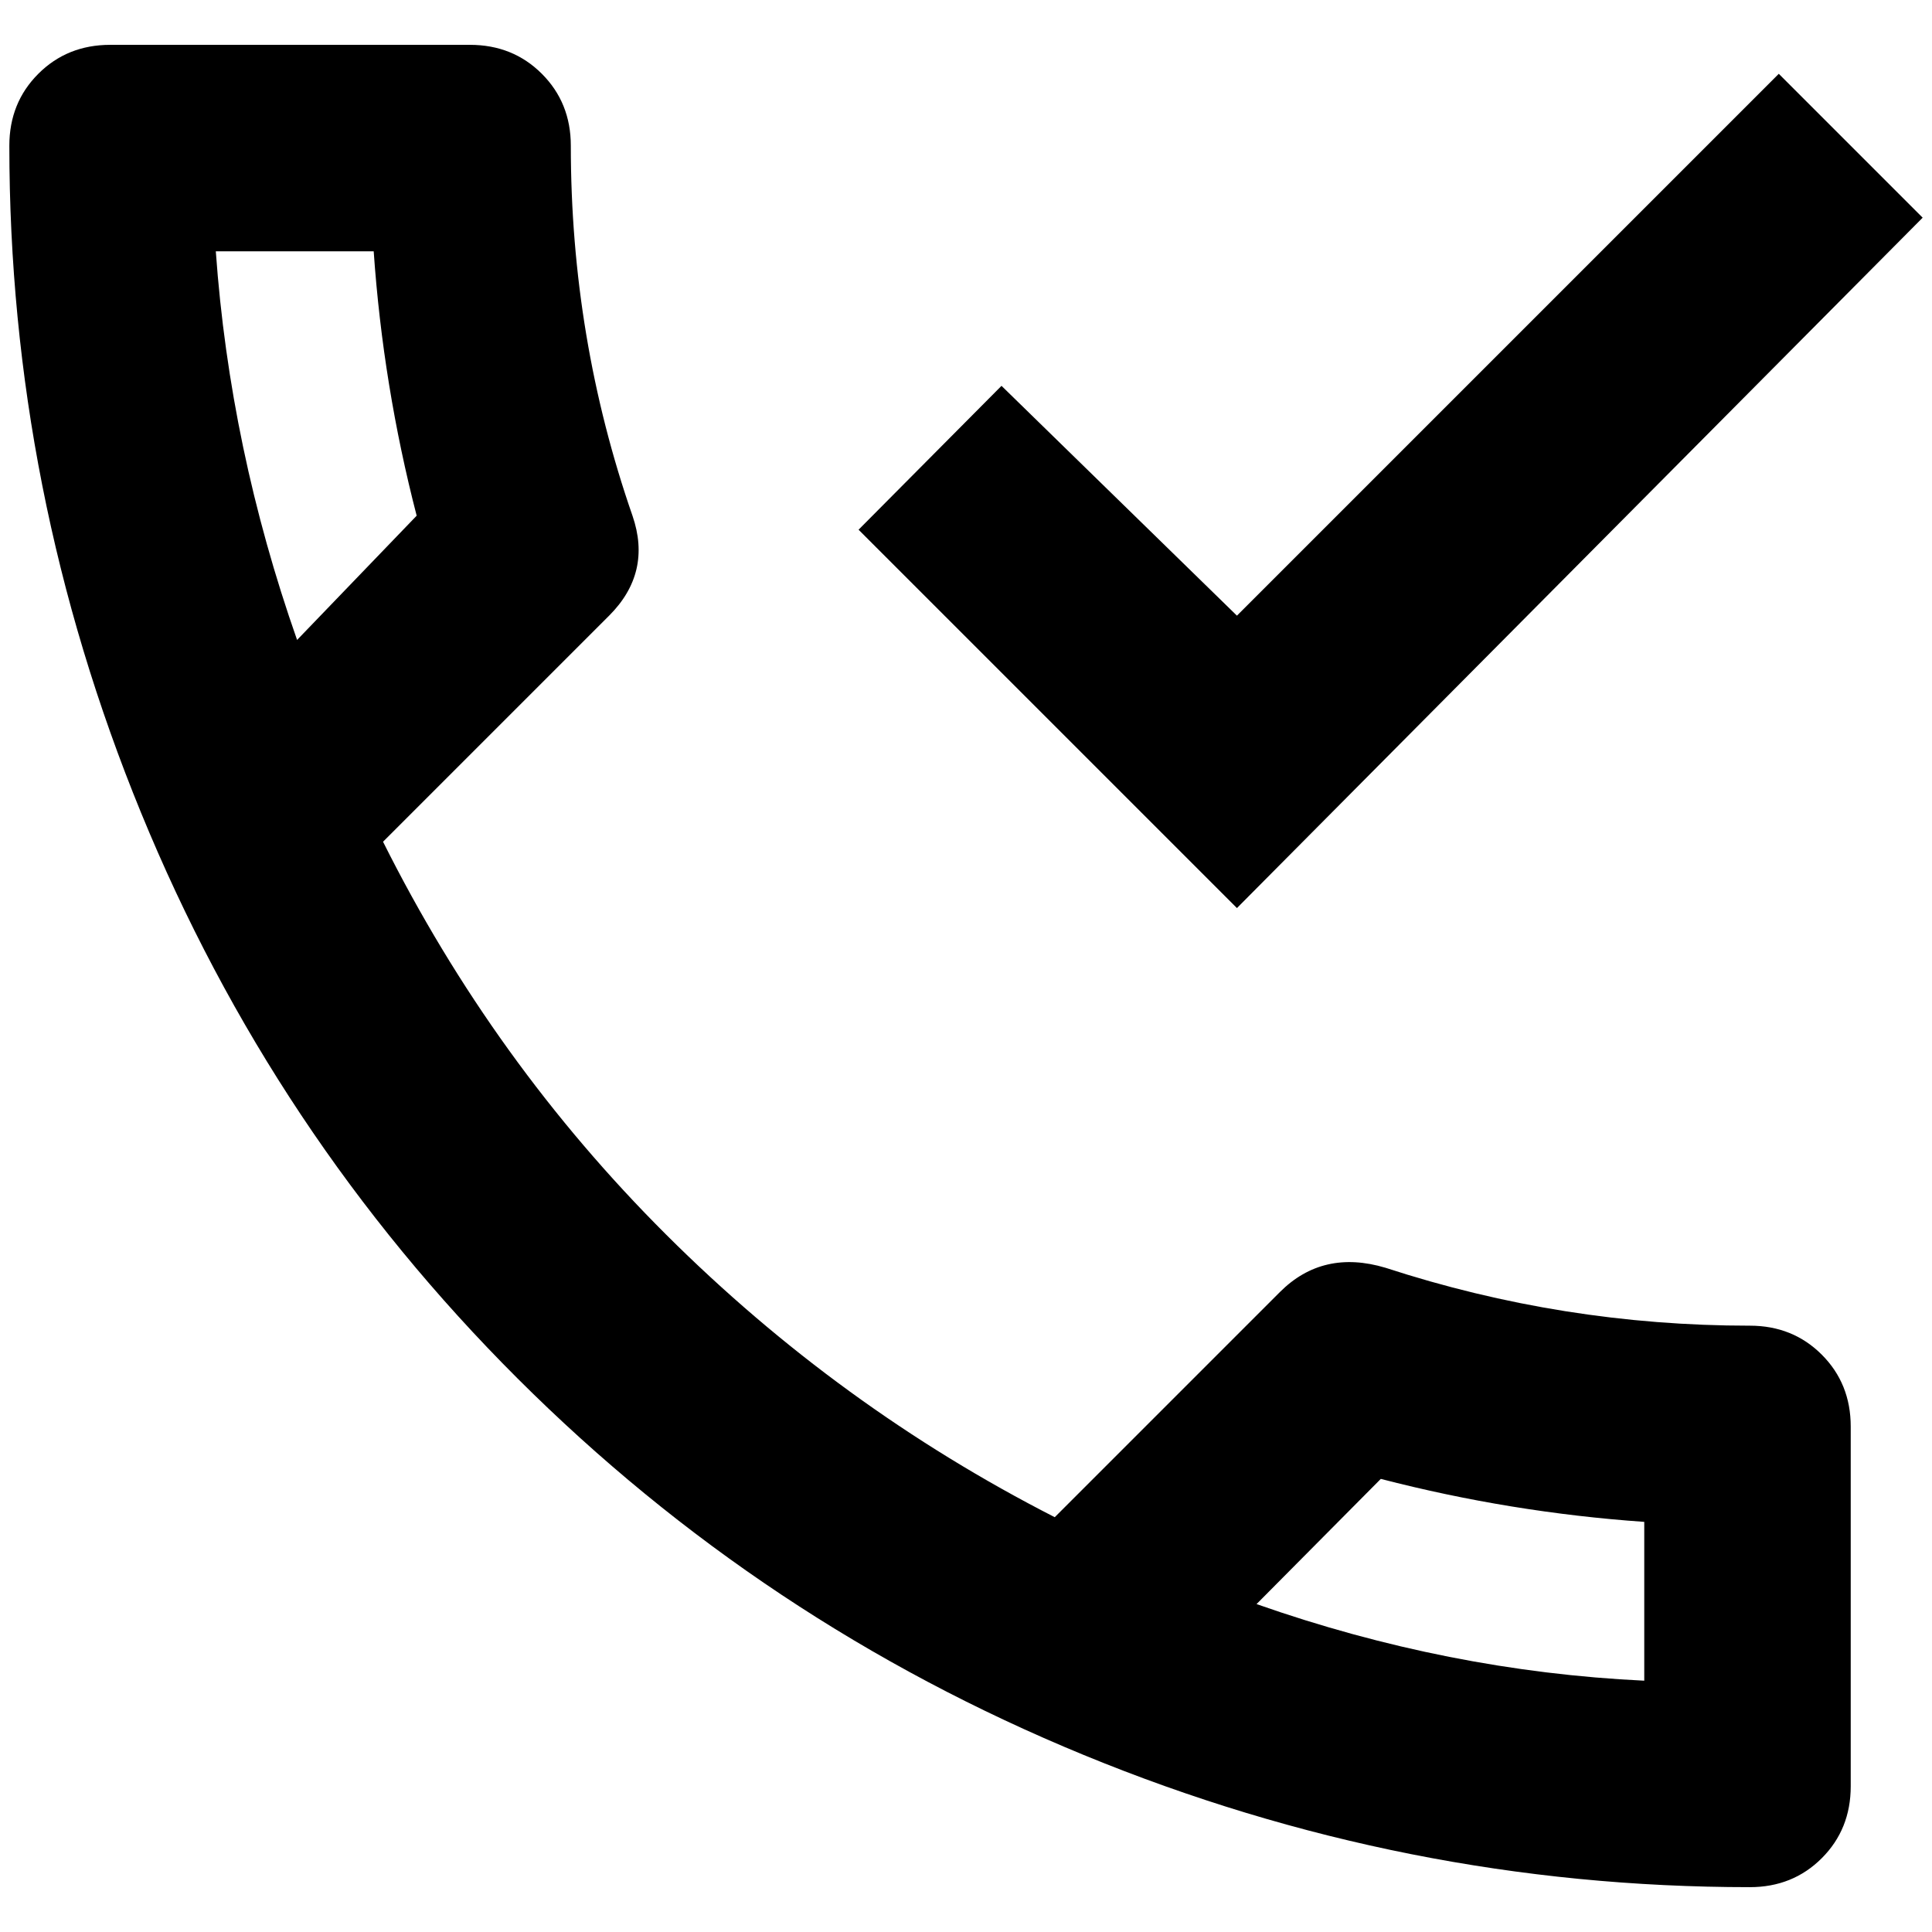 <?xml version="1.0" standalone="no"?>
<!DOCTYPE svg PUBLIC "-//W3C//DTD SVG 1.1//EN" "http://www.w3.org/Graphics/SVG/1.1/DTD/svg11.dtd" >
<svg xmlns="http://www.w3.org/2000/svg" xmlns:xlink="http://www.w3.org/1999/xlink" version="1.1" width="2048" height="2048" viewBox="-10 0 2068 2048">
   <path fill="currentColor"
d="M1863 1409q-200 0 -390 -62q-67 -20 -113 26l-241 241q-231 -118 -416 -302.5t-303 -420.5l242 -242q46 -46 25 -107q-66 -190 -66 -396q0 -46 -31 -77t-77 -31h-385q-46 0 -77 31t-31 77q0 370 141 714t403 605.5t606 403t713 141.5q46 0 77 -31t31 -77v-385
q0 -46 -31 -77t-77 -31zM221 259h169q10 144 46 283l-128 133q-72 -205 -87 -416zM1750 1789q-210 -10 -415 -82l133 -134q139 36 282 46v170zM1314 962l-405 -405l153 -154l252 246l580 -580l154 154z" />
</svg>
